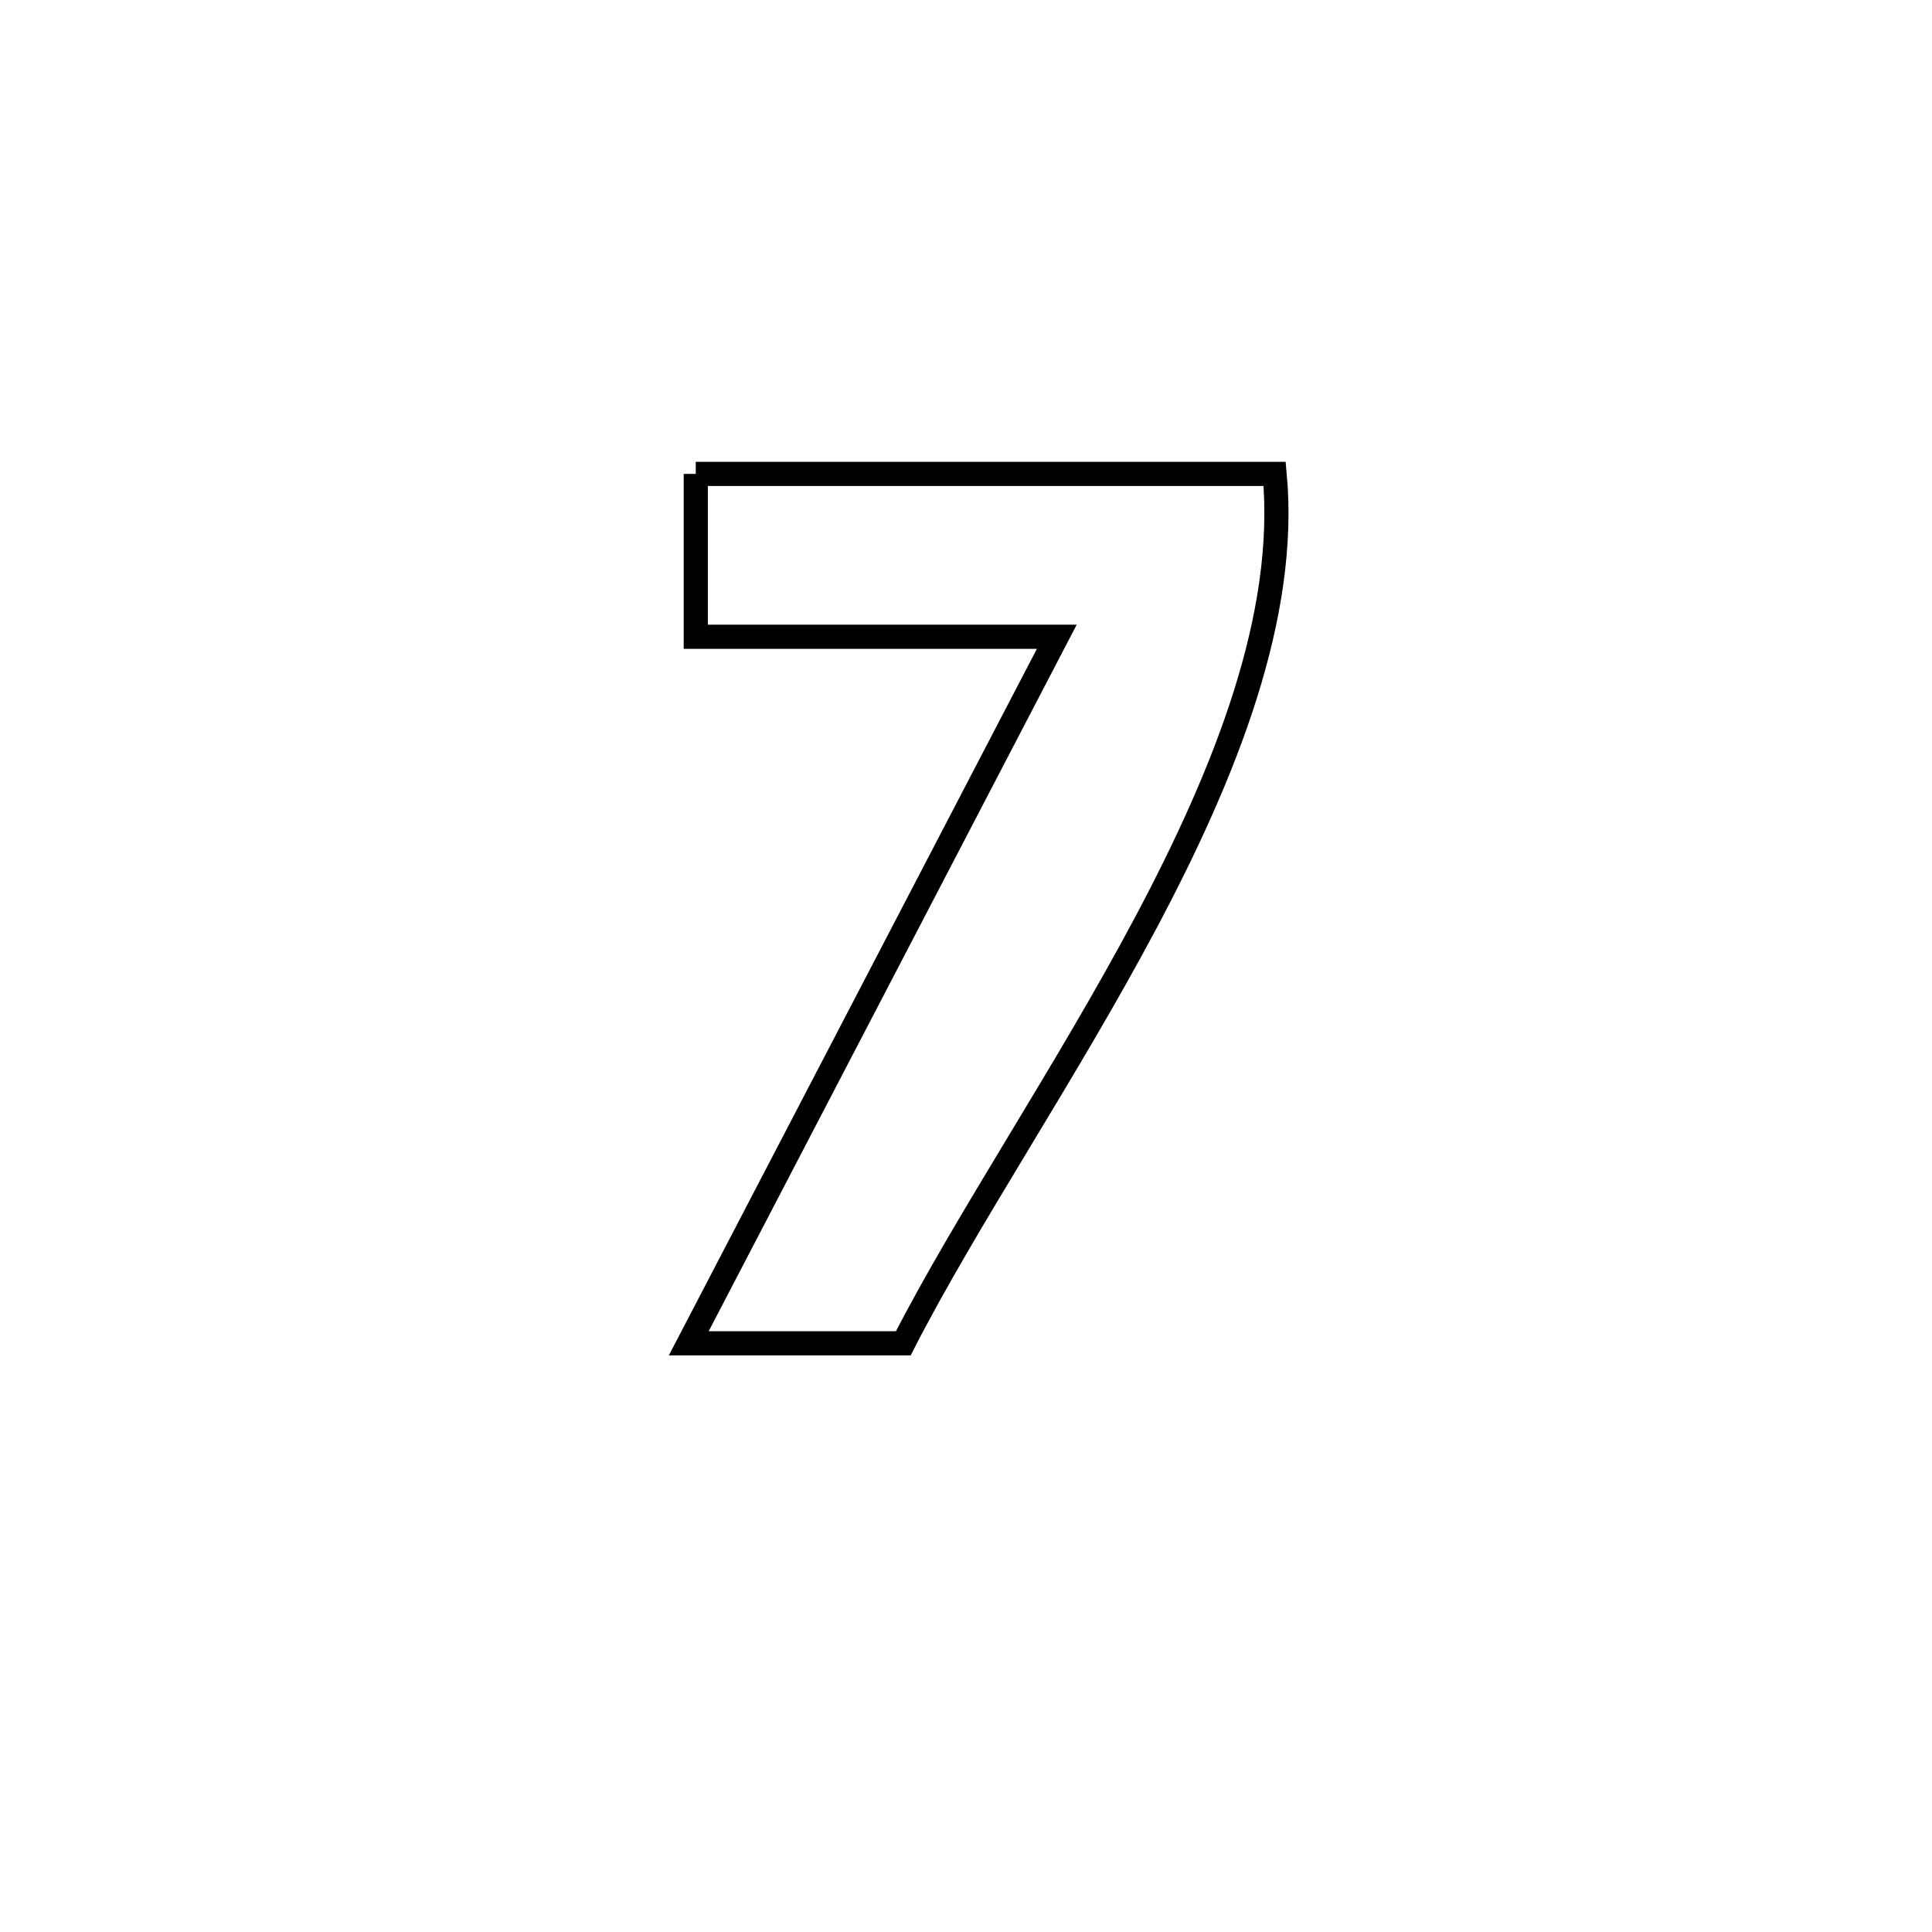 <svg xmlns="http://www.w3.org/2000/svg" viewBox="0.0 0.0 24.0 24.0" height="200px" width="200px"><path fill="none" stroke="black" stroke-width=".3" stroke-opacity="1.0"  filling="0" d="M8.643 5.887 L8.643 5.887 C11.04 5.887 13.437 5.887 15.834 5.887 L15.834 5.887 C15.998 7.641 15.235 9.578 14.236 11.458 C13.237 13.338 12.002 15.161 11.221 16.687 L11.221 16.687 C11.138 16.687 8.587 16.687 8.556 16.687 L8.556 16.687 C9.318 15.224 10.08 13.761 10.842 12.299 C11.604 10.836 12.366 9.373 13.128 7.91 L13.128 7.91 C11.633 7.91 10.138 7.91 8.643 7.91 L8.643 7.91 C8.643 7.901 8.643 5.908 8.643 5.887 L8.643 5.887"></path></svg>